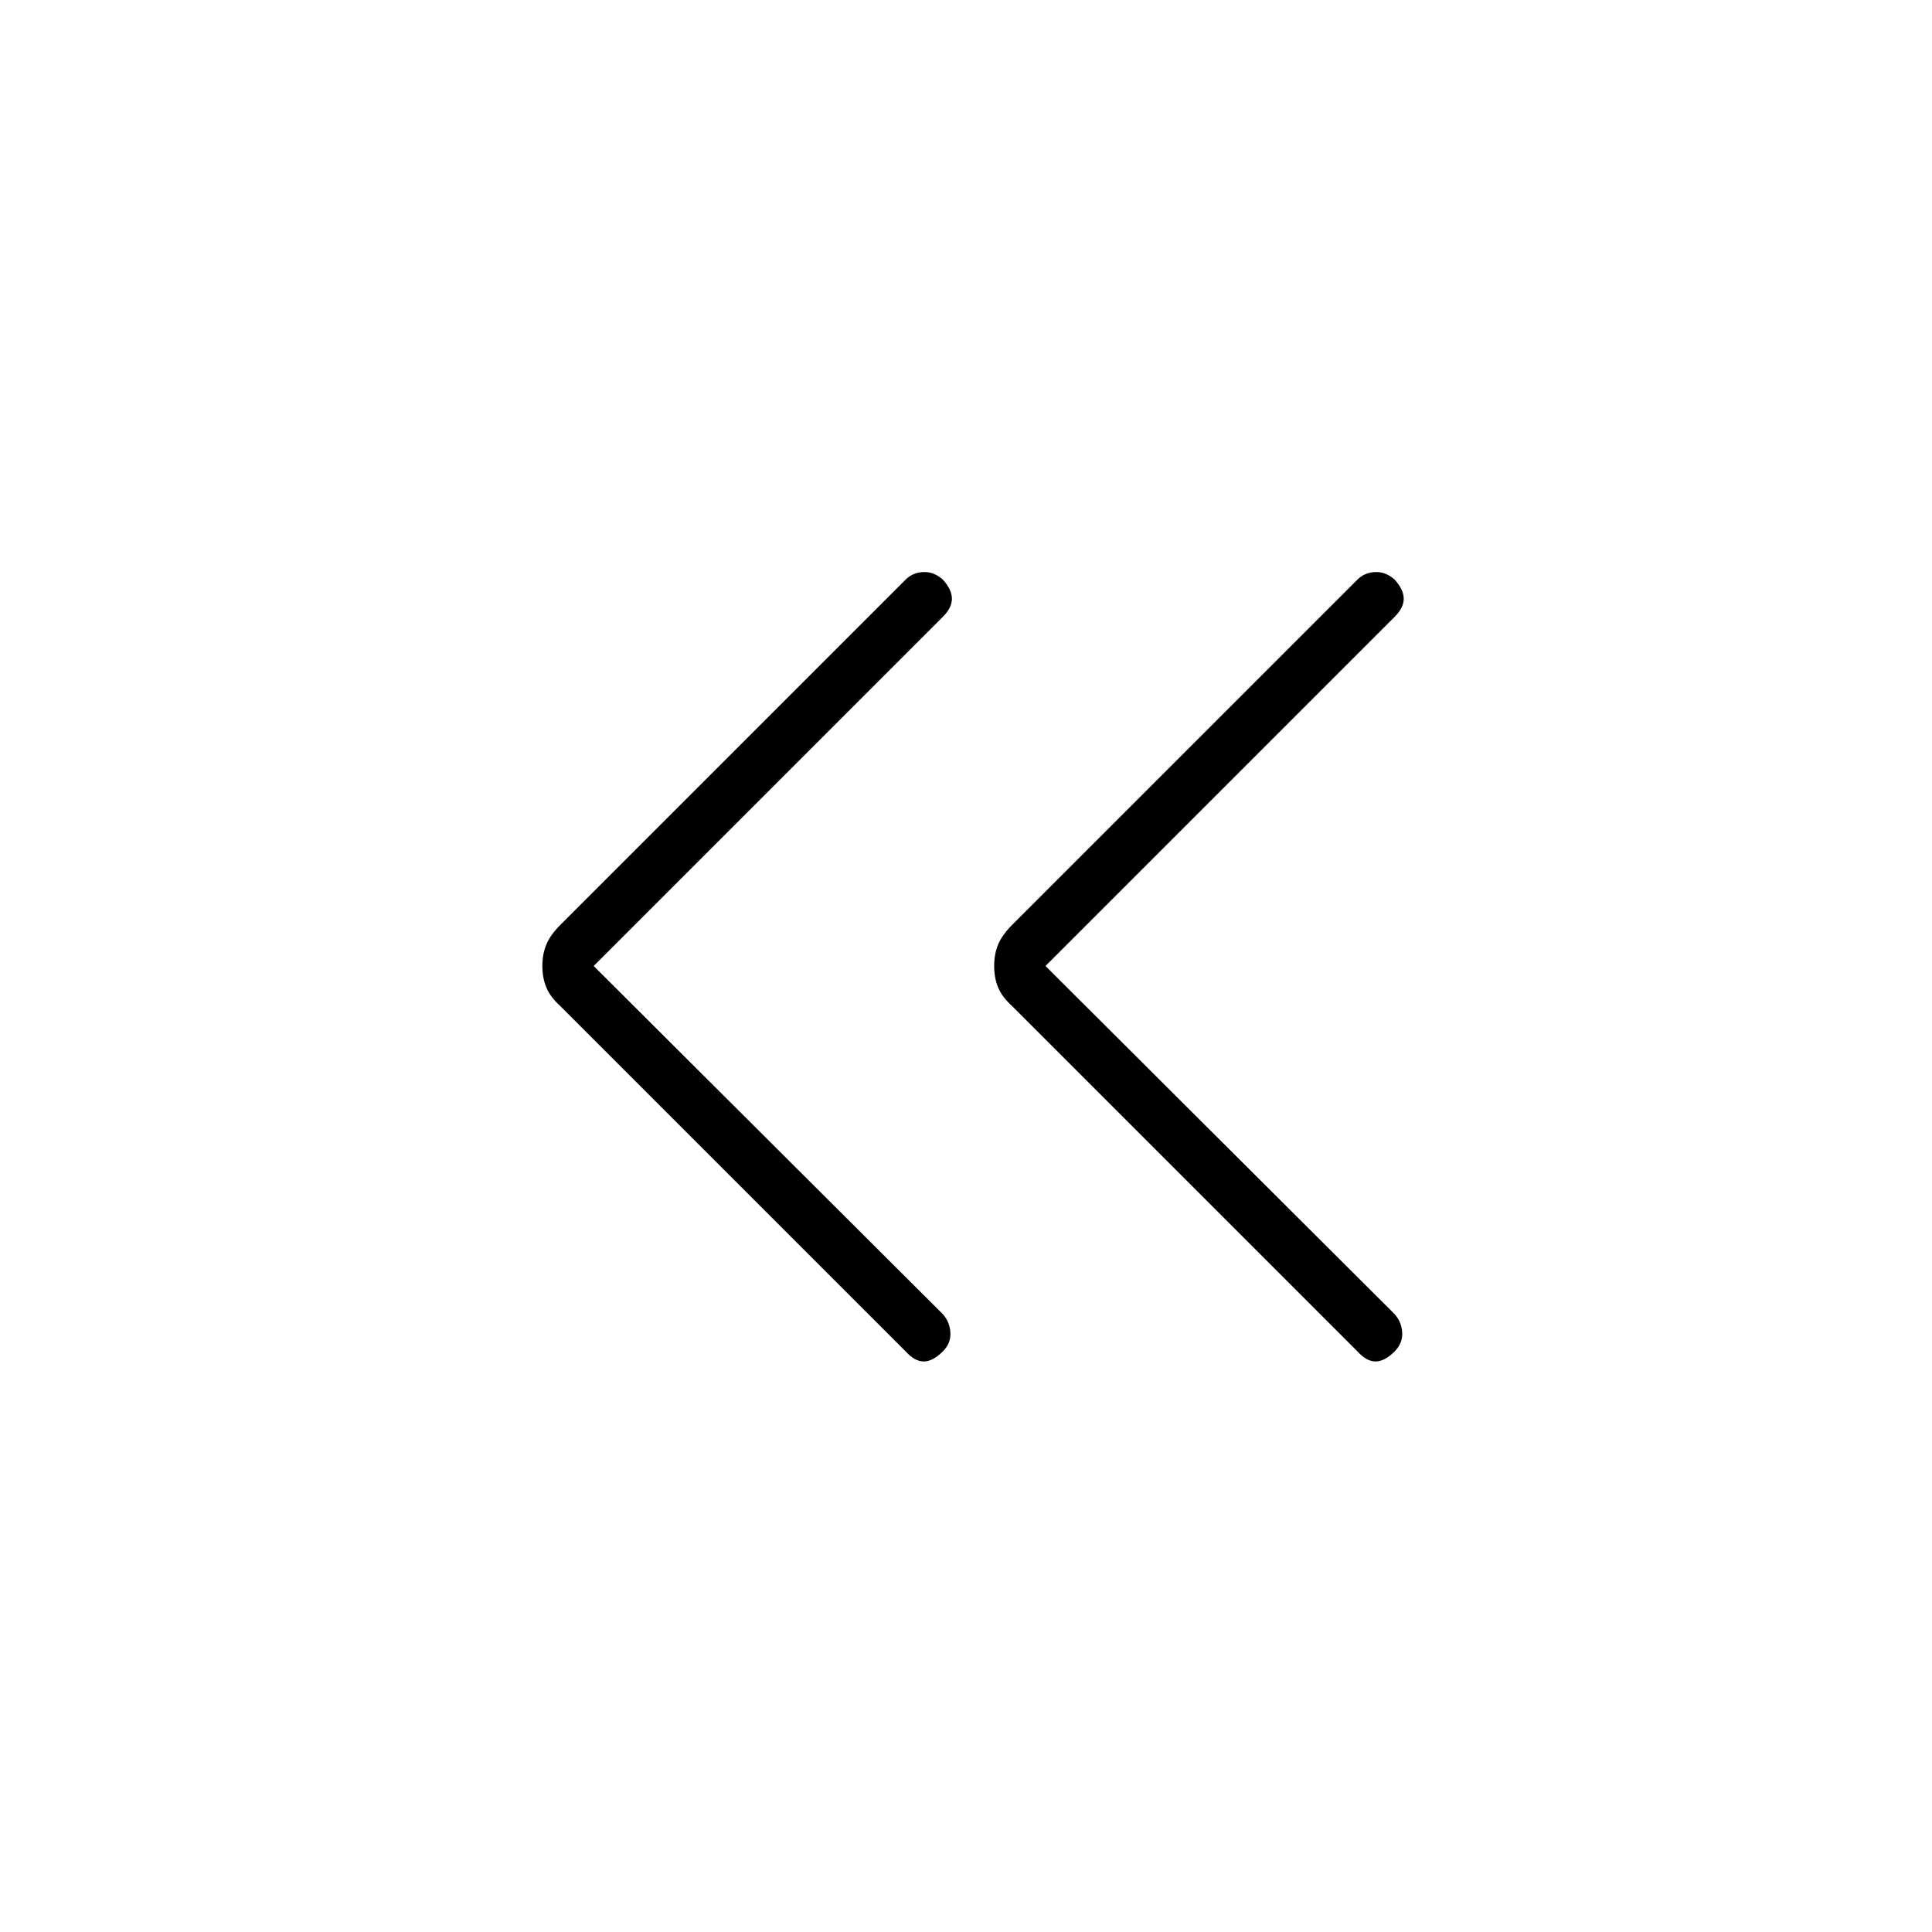 <svg xmlns="http://www.w3.org/2000/svg" height="24" viewBox="0 -960 960 960" width="24"><path d="m295-480 173.5 173q3.5 4 3.75 9.25t-3.75 9.25q-5 5-9.5 5t-9-5L278.5-460q-5-4.5-7-9.25t-2-10.75q0-6 2-10.75t7-9.75L450-672q3.5-3.5 8.75-3.75t9.75 3.75q4.5 5 4.5 9.5t-4.5 9L295-480Zm224.5 0L693-307q3.5 4 3.75 9.25T693-288.5q-5 5-9.5 5t-9-5L503-460q-5-4.5-7-9.25T494-480q0-6 2-10.75t7-9.75L674.5-672q3.5-3.5 8.75-3.75T693-672q4.5 5 4.5 9.5t-4.5 9L519.5-480Z"/></svg>